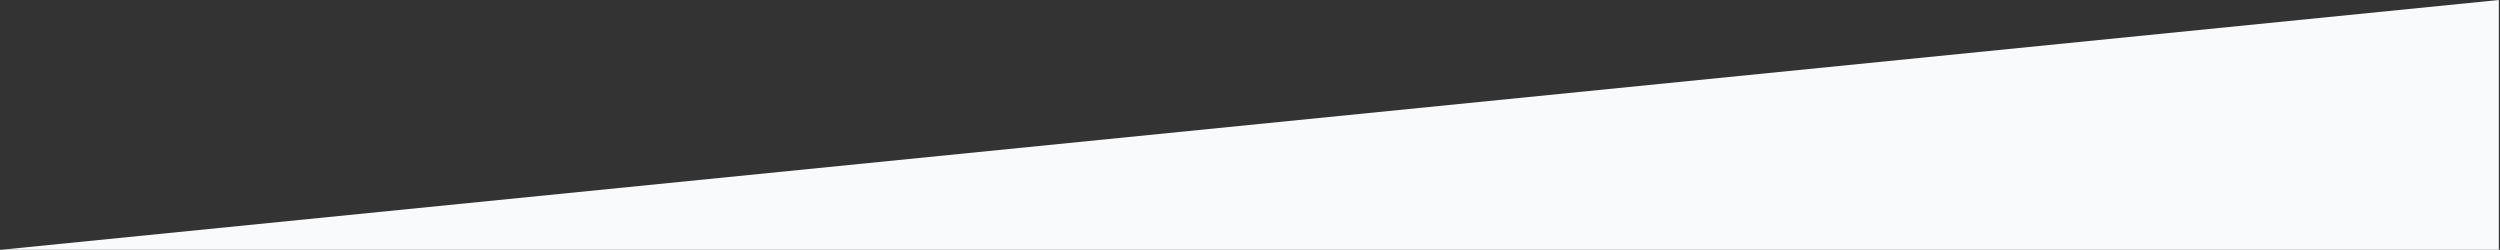 <?xml version="1.0" encoding="UTF-8"?>
<svg width="1201px" height="120px" viewBox="0 0 1201 120" version="1.1" xmlns="http://www.w3.org/2000/svg" xmlns:xlink="http://www.w3.org/1999/xlink">
    <rect x="0" y="0" width="1201" height="120" fill="#333333" stroke="none"/>
    <title>Path 3</title>
    <g id="Page-1" stroke="none" stroke-width="1" fill="none" fill-rule="evenodd">
        <g id="Home" transform="translate(-22, -1290)" fill="#F9FAFB">
            <polygon id="Path-3" points="1222.433 1290 1222.433 1410 22.433 1410"></polygon>
        </g>
    </g>
</svg>